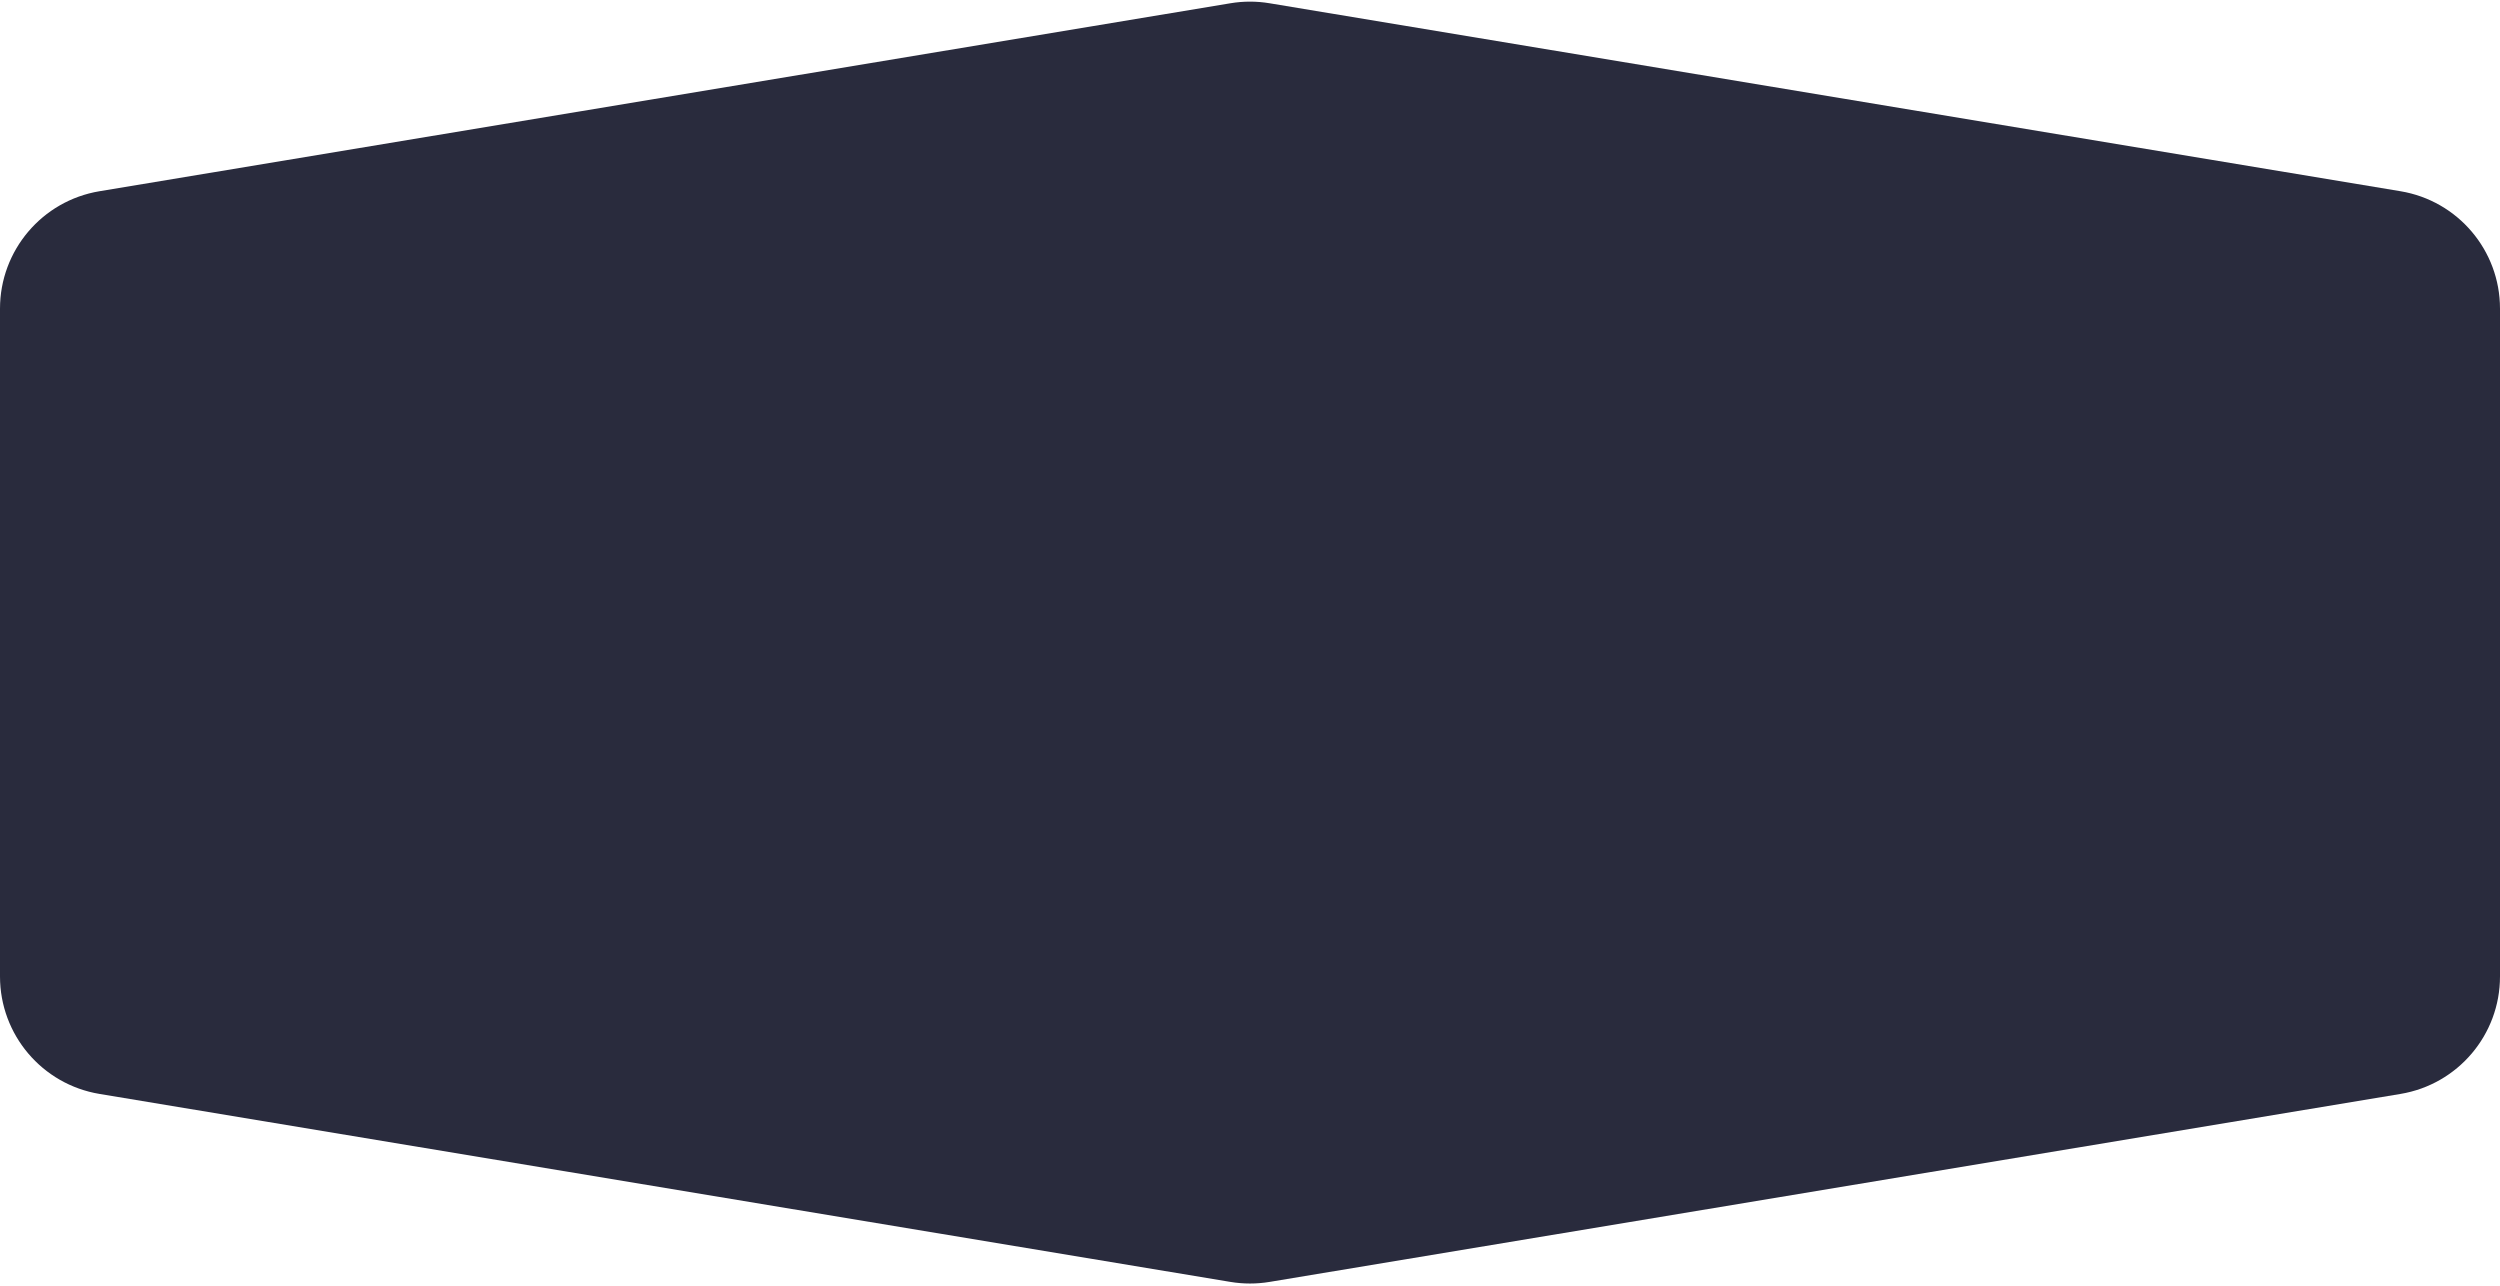<svg width="210" height="108" viewBox="0 0 210 108" fill="none" xmlns="http://www.w3.org/2000/svg">
  <path
    d="M103.36 0.273C104.446 0.092 105.554 0.092 106.64 0.273L201.64 16.063C206.464 16.865 210 21.038 210 25.928V82.025C210 86.915 206.464 91.088 201.64 91.89L106.64 107.681C105.554 107.861 104.446 107.861 103.36 107.681L8.36 91.89C3.536 91.088 0 86.915 0 82.025V25.928C0 21.038 3.536 16.865 8.36 16.063L103.36 0.273Z"
    fill="#292B3D" />
</svg>